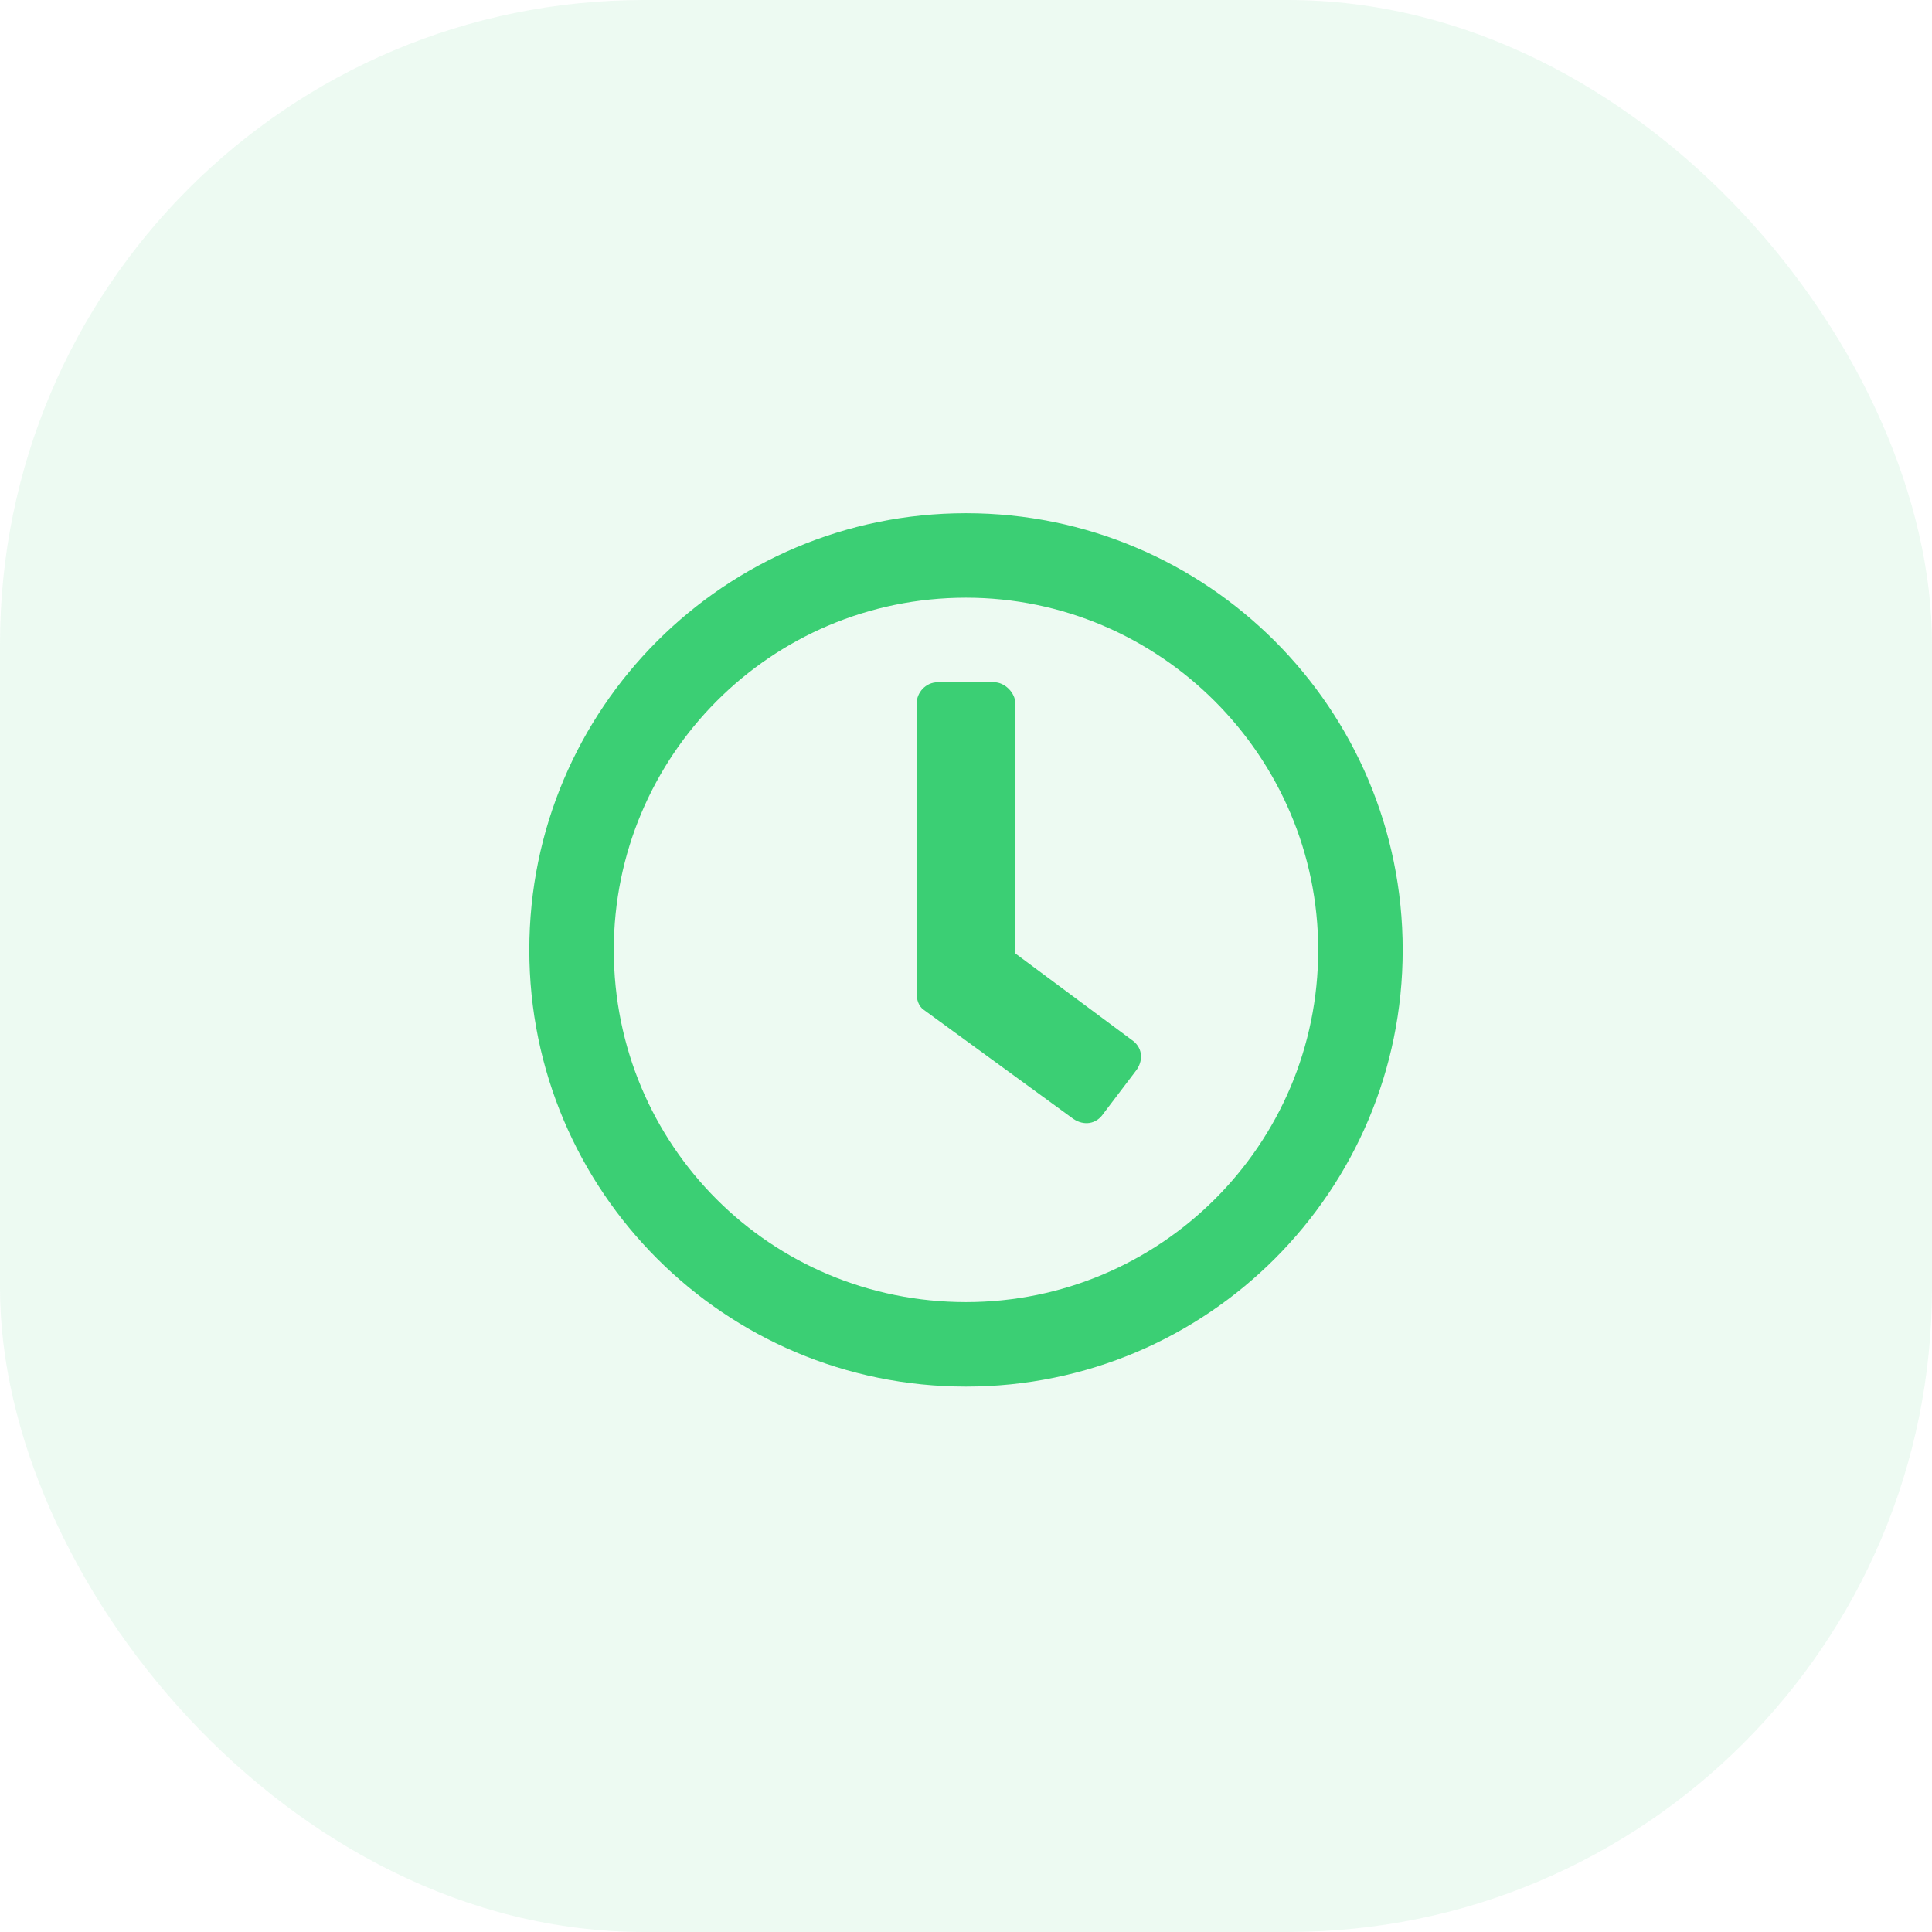 <svg fill="none" height="30" viewBox="0 0 30 30" width="30" xmlns="http://www.w3.org/2000/svg">
    <rect fill="#69D492" fill-opacity="0.12" height="30" rx="10" width="30" />
    <g clip-path="url(#clip0_2067_78)">
        <path
            d="M15 7.969C11.254 7.969 8.219 11.004 8.219 14.75C8.219 18.496 11.254 21.531 15 21.531C18.746 21.531 21.781 18.496 21.781 14.75C21.781 11.004 18.746 7.969 15 7.969ZM15 20.219C11.965 20.219 9.531 17.785 9.531 14.75C9.531 11.742 11.965 9.281 15 9.281C18.008 9.281 20.469 11.742 20.469 14.75C20.469 17.785 18.008 20.219 15 20.219ZM16.668 17.375C16.832 17.484 17.023 17.457 17.133 17.293L17.652 16.609C17.762 16.445 17.734 16.254 17.57 16.145L15.766 14.805V10.922C15.766 10.758 15.602 10.594 15.438 10.594H14.562C14.371 10.594 14.234 10.758 14.234 10.922V15.434C14.234 15.516 14.262 15.625 14.344 15.68L16.668 17.375Z"
            fill="#3BCF74" />
    </g>
    <defs>
        <clipPath id="clip0_2067_78">
            <rect fill="white" height="20" transform="translate(5 5)" width="20" />
        </clipPath>
    </defs>
</svg>
